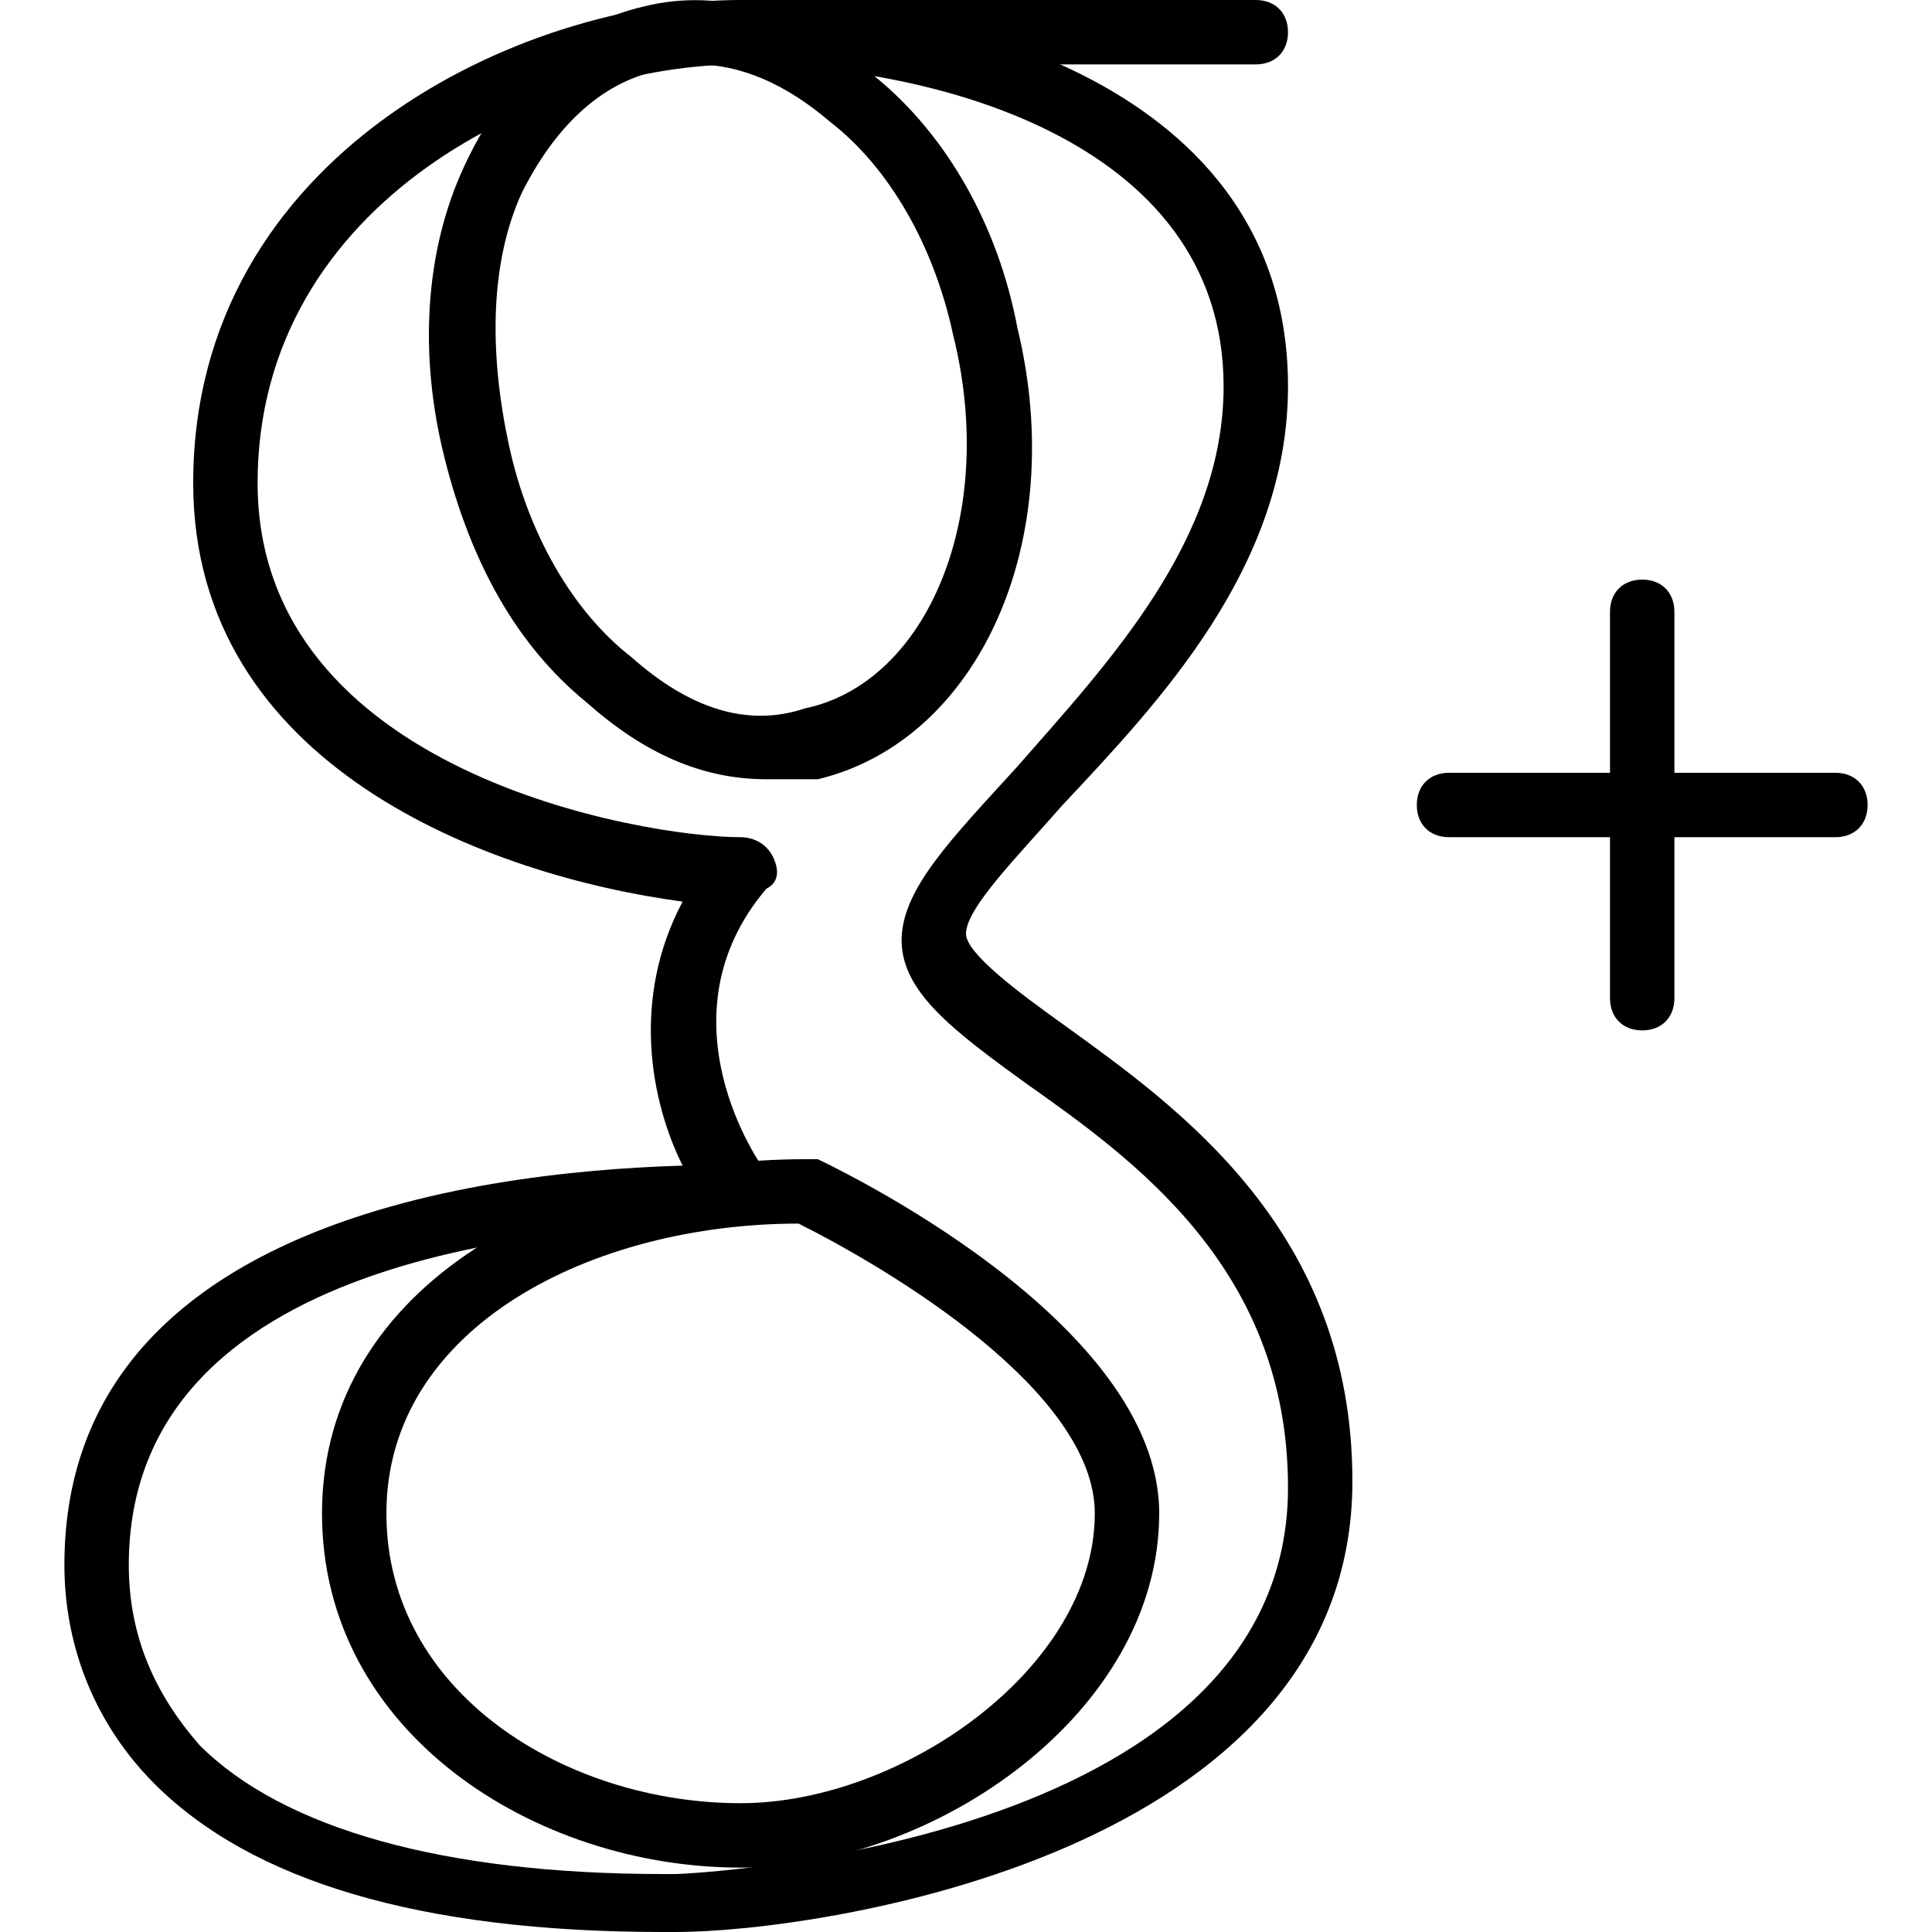 <?xml version="1.0" encoding="utf-8"?>
<!-- Generator: Adobe Illustrator 19.0.0, SVG Export Plug-In . SVG Version: 6.00 Build 0)  -->
<svg version="1.1" id="Layer_1" xmlns="http://www.w3.org/2000/svg" xmlns:xlink="http://www.w3.org/1999/xlink" x="0px" y="0px"
	 viewBox="0 0 30 30" style="enable-background:new 0 0 30 30;" xml:space="preserve">
<g>
	<g>
		<path d="M10.3,30c-3.8,0-6.4-0.8-7.9-2.3C1.5,26.8,1,25.6,1,24.3c0-5.2,6.2-6.1,9.6-6.2c-0.5-1-0.8-2.6,0-4.1
			C7.6,13.6,3,11.9,3,7.5C3,2.4,8.1,0,11.5,0C14.7,0,20,1.3,20,6c0,2.8-2,4.9-3.5,6.5c-0.7,0.8-1.5,1.6-1.5,2c0,0.3,0.8,0.9,1.5,1.4
			c1.8,1.3,4.5,3.2,4.5,7.1c0,5.8-8.3,7-10.5,7L10.3,30C10.4,30,10.4,30,10.3,30z M11.5,1C8.5,1,4,3.1,4,7.5C4,12,10,13,11.5,13
			c0.2,0,0.4,0.1,0.5,0.3c0.1,0.2,0.1,0.4-0.1,0.5c-1.7,2-0.1,4.3,0,4.4c0.1,0.2,0.1,0.4,0.1,0.5S11.7,19,11.5,19
			C8.6,19,2,19.5,2,24.3c0,1.1,0.4,2,1.1,2.8c1.3,1.3,3.8,2,7.2,2c0,0,0,0,0.1,0h0.1c0.1,0,9.5-0.4,9.5-6c0-3.4-2.4-5.1-4.1-6.3
			c-1.1-0.8-1.9-1.4-1.9-2.2c0-0.8,0.8-1.6,1.8-2.7C17.2,10.3,19,8.4,19,6C19,2.1,14.3,1,11.5,1z"/>
	</g>
	<g>
		<path d="M11.5,29C8.3,29,5,26.9,5,23.5c0-3.6,3.8-5.5,7.5-5.5c0.1,0,0.1,0,0.2,0c0.2,0.1,5.3,2.5,5.3,5.5C18,26.6,14.5,29,11.5,29
			z M12.4,19C9.2,19,6,20.6,6,23.5c0,2.8,2.8,4.5,5.5,4.5c2.5,0,5.5-2.1,5.5-4.5C17,21.6,13.8,19.7,12.4,19z"/>
	</g>
	<g>
		<path d="M11.9,12.1c-1,0-1.9-0.4-2.8-1.2C8,10,7.3,8.7,6.9,7.1C6.5,5.5,6.6,3.9,7.2,2.6C7.8,1.3,8.7,0.4,10,0.1
			c1.2-0.3,2.5,0.1,3.6,1.1c1.1,0.9,1.9,2.3,2.2,3.9l0,0c0.8,3.3-0.6,6.4-3.1,7C12.5,12.1,12.2,12.1,11.9,12.1z M10.8,1
			c-0.2,0-0.4,0-0.6,0.1C9.3,1.3,8.6,2,8.1,3C7.6,4.1,7.6,5.5,7.9,6.9s1,2.6,1.9,3.3c0.9,0.8,1.8,1.1,2.7,0.8c1.9-0.4,3-3,2.3-5.8
			l0,0c-0.3-1.4-1-2.6-1.9-3.3C12.2,1.3,11.5,1,10.8,1z"/>
	</g>
	<g>
		<path d="M19.5,1h-8C11.2,1,11,0.8,11,0.5S11.2,0,11.5,0h8C19.8,0,20,0.2,20,0.5S19.8,1,19.5,1z"/>
	</g>
	<g>
		<path d="M25.5,16c-0.3,0-0.5-0.2-0.5-0.5v-6C25,9.2,25.2,9,25.5,9S26,9.2,26,9.5v6C26,15.8,25.8,16,25.5,16z"/>
	</g>
	<g>
		<path d="M28.5,13h-6c-0.3,0-0.5-0.2-0.5-0.5s0.2-0.5,0.5-0.5h6c0.3,0,0.5,0.2,0.5,0.5S28.8,13,28.5,13z"/>
	</g>
</g>
</svg>
